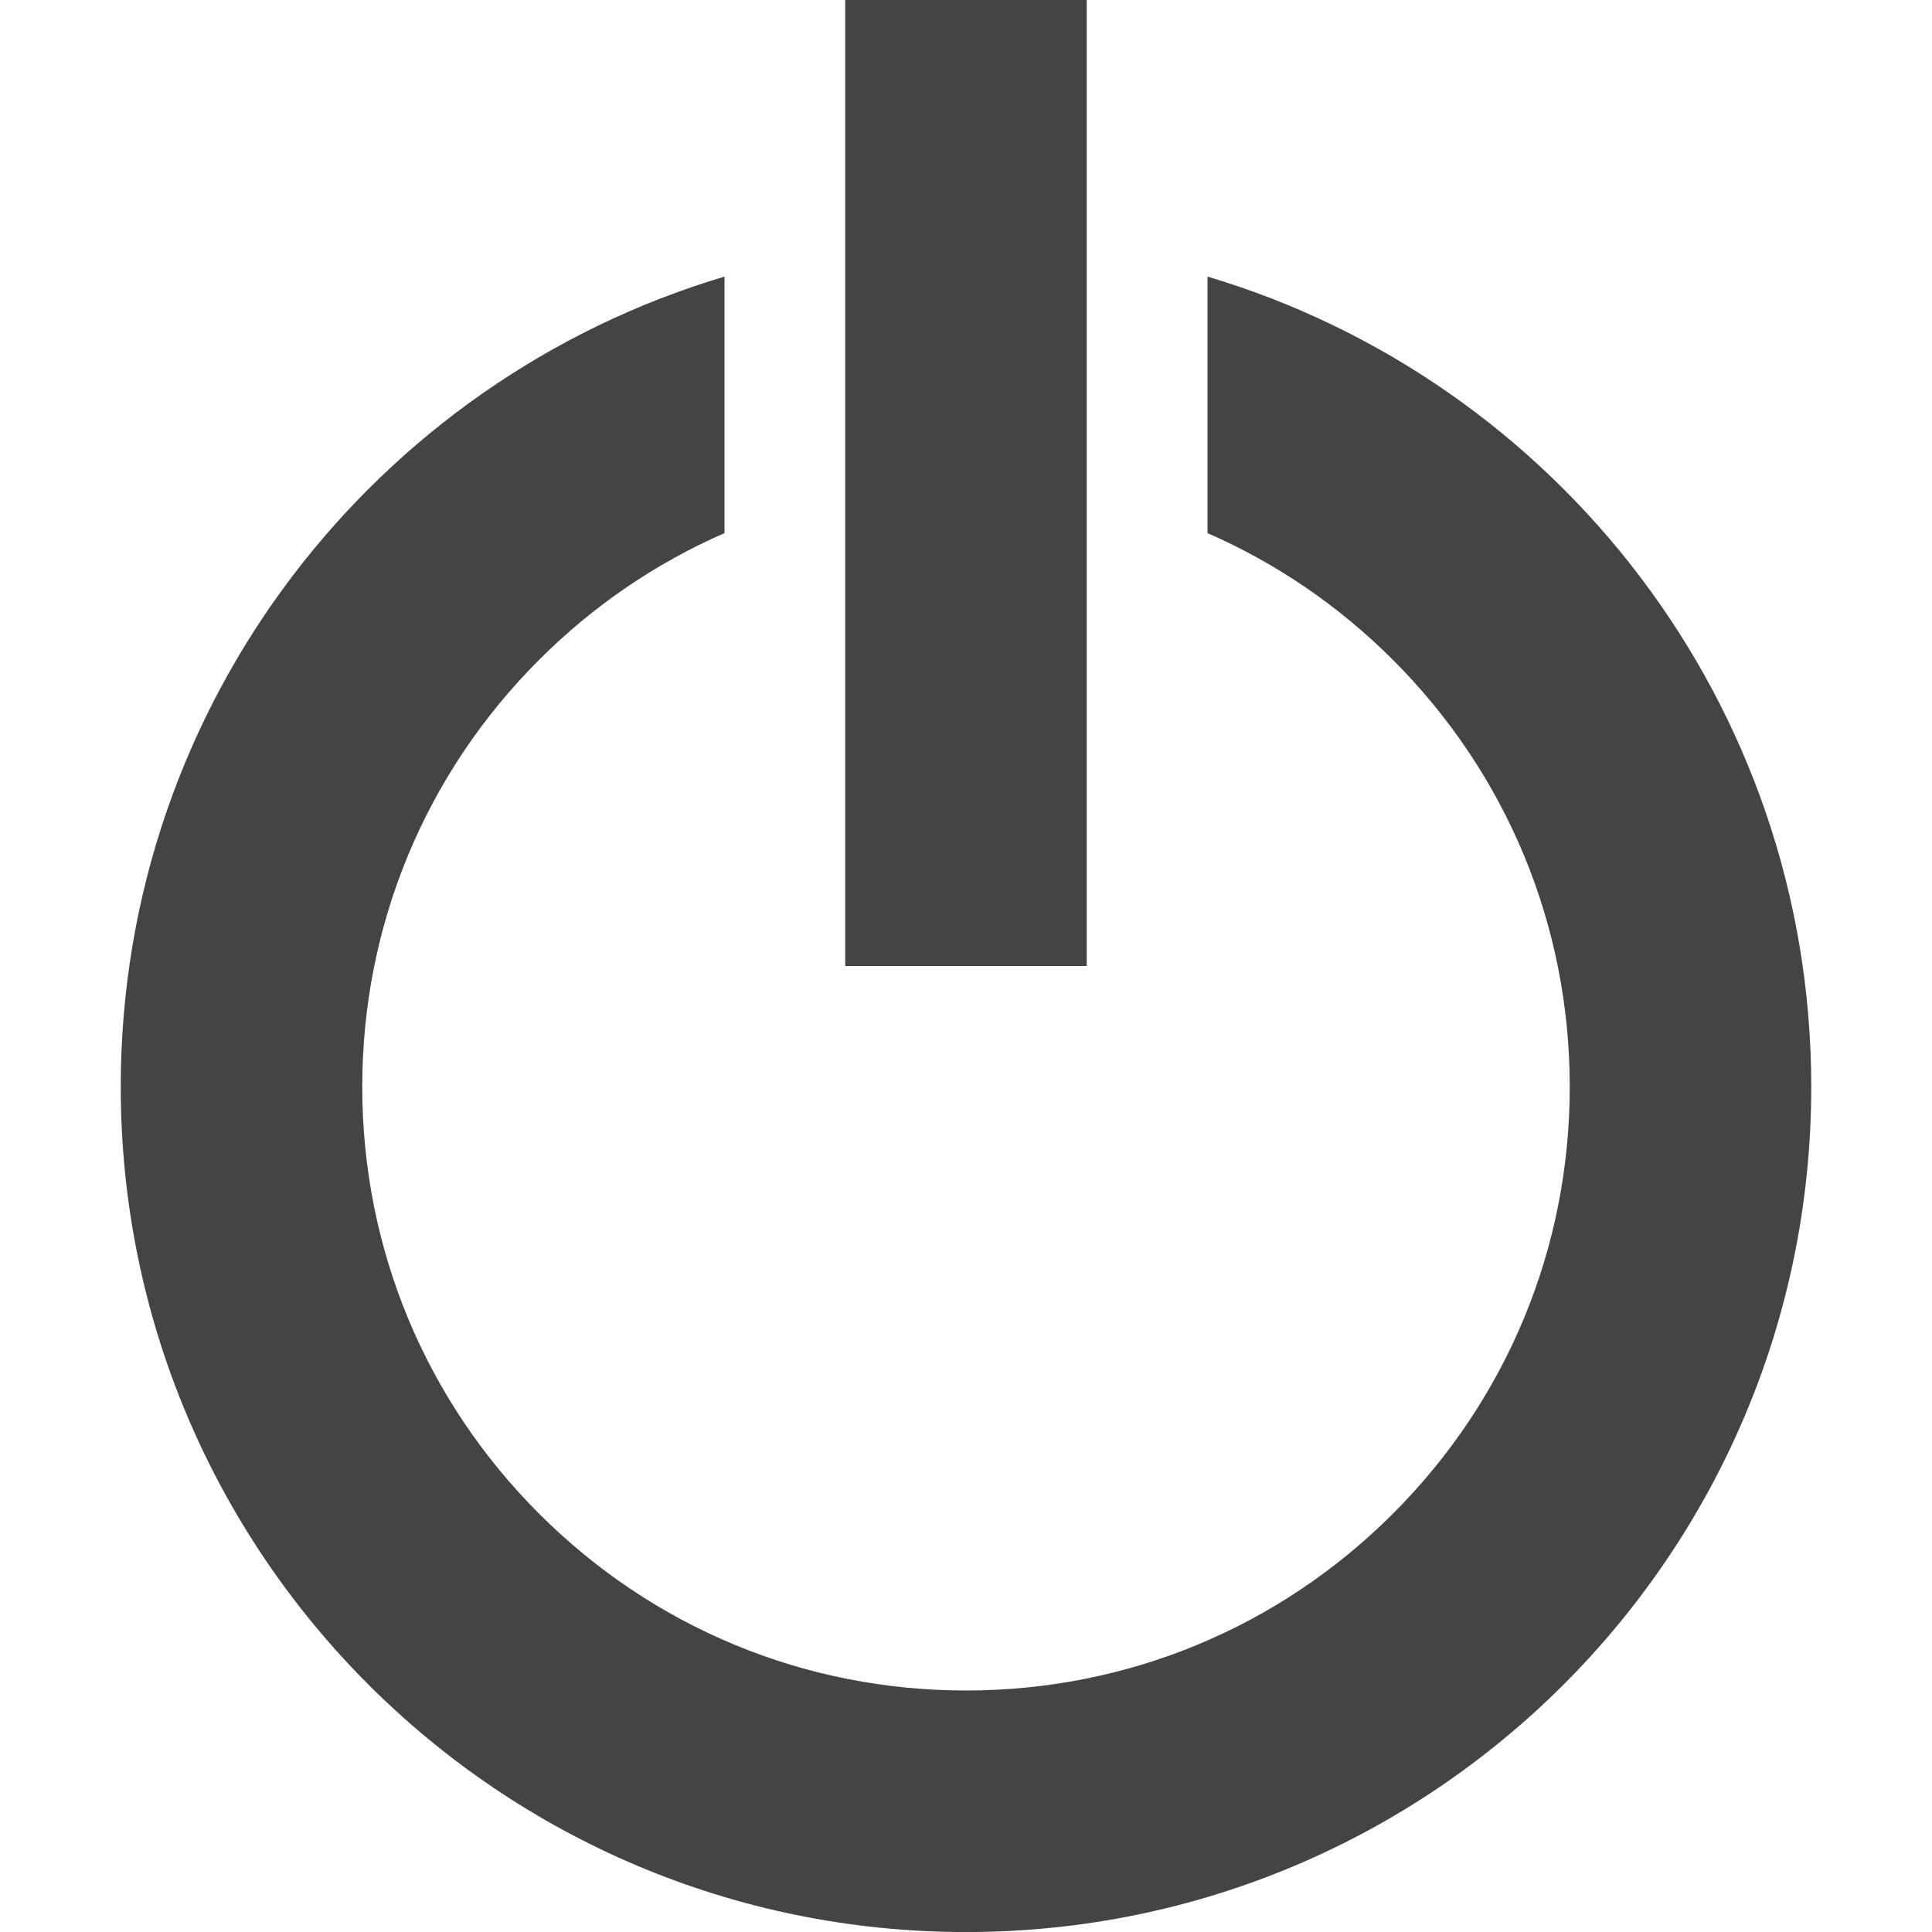 <?xml version="1.0" encoding="utf-8"?>
<!-- Generated by IcoMoon.io -->
<!DOCTYPE svg PUBLIC "-//W3C//DTD SVG 1.1//EN" "http://www.w3.org/Graphics/SVG/1.1/DTD/svg11.dtd">
<svg version="1.1" xmlns="http://www.w3.org/2000/svg" xmlns:xlink="http://www.w3.org/1999/xlink" width="48" height="48" viewBox="0 0 48 48">
<path d="M30 6.872v6.373c1.697 0.741 3.258 1.801 4.607 3.149 2.833 2.833 4.393 6.6 4.393 10.607s-1.56 7.774-4.393 10.606c-2.833 2.833-6.6 4.393-10.607 4.393s-7.774-1.56-10.607-4.393c-2.833-2.833-4.393-6.6-4.393-10.606s1.56-7.774 4.393-10.607c1.348-1.348 2.909-2.408 4.607-3.149v-6.373c-8.675 2.582-15 10.616-15 20.129 0 11.598 9.402 21 21 21s21-9.402 21-21c0-9.513-6.325-17.547-15-20.129zM21 0h6v24h-6z" fill="#444444"></path>
</svg>
